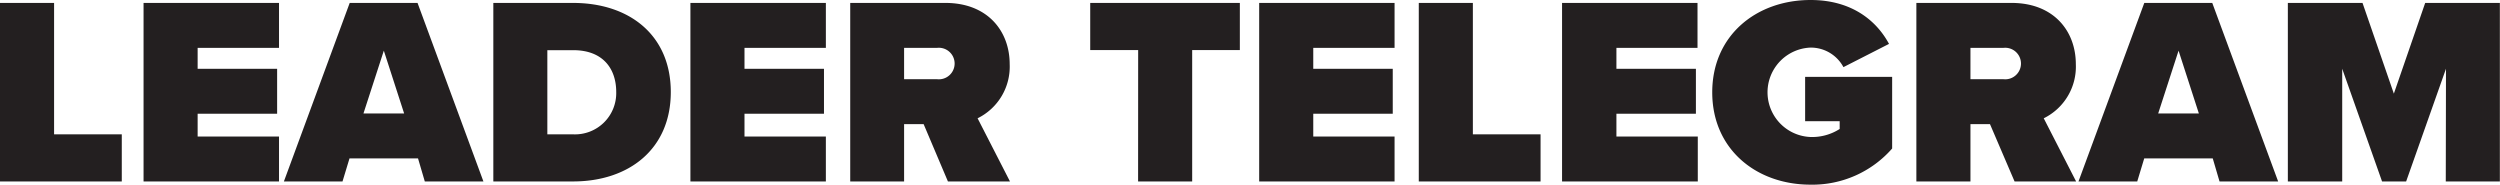 <svg id="Layer_1" data-name="Layer 1" xmlns="http://www.w3.org/2000/svg" viewBox="0 0 358.23 26.46"><defs><style>.cls-1{fill:#231f20;}</style></defs><title>logo</title><path class="cls-1" d="M8.17,65.8h7.75V84.63h9.7v6.75H8.17Z" transform="translate(-8.17 -65.38)"/><path class="cls-1" d="M28.74,65.8H48.15v6.44H36.49v3H47.88v6.44H36.49v3.26H48.15v6.44H28.74Z" transform="translate(-8.17 -65.38)"/><path class="cls-1" d="M68.07,88.08H58.25l-1,3.3h-8.4L58.28,65.8H68l9.44,25.58h-8.4Zm-7.82-6.44h5.83l-2.91-9Z" transform="translate(-8.17 -65.38)"/><path class="cls-1" d="M78.86,65.8H90.29c8.05,0,14,4.6,14,12.77s-6,12.81-14,12.81H78.86ZM90.29,84.63a5.91,5.91,0,0,0,6.18-6.06c0-3.45-2-6-6.14-6H86.6V84.63Z" transform="translate(-8.17 -65.38)"/><path class="cls-1" d="M107.1,65.8h19.41v6.44H114.85v3h11.39v6.44H114.85v3.26h11.66v6.44H107.1Z" transform="translate(-8.17 -65.38)"/><path class="cls-1" d="M140.52,83.17h-2.8v8.21H130V65.8h13.65c6,0,9.2,4,9.2,8.78a8.24,8.24,0,0,1-4.6,7.75l4.64,9.05H144Zm1.92-10.93h-4.72v4.49h4.72a2.26,2.26,0,1,0,0-4.49Z" transform="translate(-8.17 -65.38)"/><path class="cls-1" d="M171.26,72.55h-6.87V65.8h21.44v6.75H179V91.38h-7.75Z" transform="translate(-8.17 -65.38)"/><path class="cls-1" d="M188.6,65.8H208v6.44H196.35v3h11.39v6.44H196.35v3.26H208v6.44H188.6Z" transform="translate(-8.17 -65.38)"/><path class="cls-1" d="M211.47,65.8h7.75V84.63h9.7v6.75H211.47Z" transform="translate(-8.17 -65.38)"/><path class="cls-1" d="M232,65.8h19.41v6.44H239.79v3h11.39v6.44H239.79v3.26h11.66v6.44H232Z" transform="translate(-8.17 -65.38)"/><path class="cls-1" d="M267.61,65.38c5.94,0,9.47,3,11.24,6.29L272.32,75a5.3,5.3,0,0,0-4.72-2.8,6.41,6.41,0,0,0,0,12.81,7.29,7.29,0,0,0,4.18-1.15V82.75h-4.95V76.39H279.3V86.66a15.19,15.19,0,0,1-11.7,5.18c-7.75,0-14.08-5.06-14.08-13.23S259.86,65.38,267.61,65.38Z" transform="translate(-8.17 -65.38)"/><path class="cls-1" d="M293.32,83.17h-2.8v8.21h-7.75V65.8h13.65c6,0,9.2,4,9.2,8.78a8.24,8.24,0,0,1-4.6,7.75l4.64,9.05h-8.82Zm1.92-10.93h-4.72v4.49h4.72a2.26,2.26,0,1,0,0-4.49Z" transform="translate(-8.17 -65.38)"/><path class="cls-1" d="M325.24,88.08h-9.82l-1,3.3H306l9.43-25.58h9.74l9.44,25.58h-8.4Zm-7.82-6.44h5.83l-2.91-9Z" transform="translate(-8.17 -65.38)"/><path class="cls-1" d="M358.66,75.23l-5.71,16.15h-3.45l-5.71-16.15V91.38H336V65.8h10.7l4.49,13,4.49-13h10.7V91.38h-7.75Z" transform="translate(-8.17 -65.38)"/></svg>